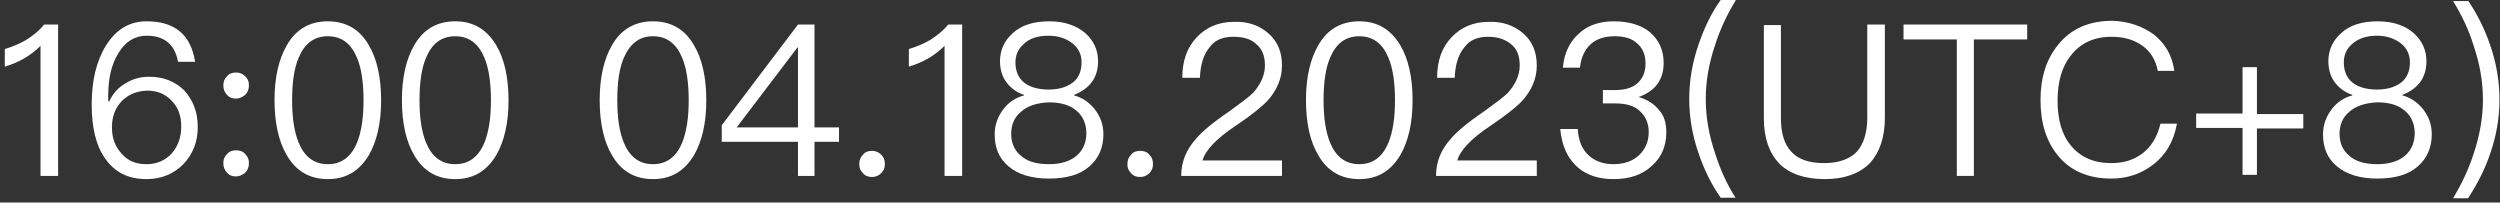 <svg width="469" height="38" viewBox="0 0 469 38" fill="none" xmlns="http://www.w3.org/2000/svg">
<rect x="0" y="0" width="469" height="38" fill="#333333" stroke="none"/>
<path d="M10.9 4.6V33H7.6V8.6C5.8 10.4 3.6 11.7 0.9 12.5V9.2C2.2 8.8 3.5 8.3 4.9 7.5C6.3 6.6 7.4 5.7 8.3 4.6H10.9Z" fill="white"/>
<path d="M36.6 11.6H33.4C32.8 8.3 30.8 6.7 27.5 6.7C25.3 6.7 23.5 7.8 22.2 10C20.9 12.1 20.3 14.7 20.3 18C20.3 18.2 20.3 18.5 20.3 19H20.5C21.2 17.5 22.2 16.4 23.6 15.6C24.9 14.8 26.3 14.4 28 14.4C30.7 14.4 32.9 15.3 34.6 17C36.2 18.8 37.1 21 37.1 23.8C37.1 26.6 36.2 28.9 34.4 30.8C32.6 32.6 30.3 33.6 27.5 33.6C24 33.6 21.5 32.3 19.7 29.7C18 27.3 17.2 23.9 17.2 19.6C17.2 15.1 18.1 11.4 19.9 8.5C21.8 5.5 24.3 4 27.5 4C32.8 4 35.8 6.5 36.6 11.6ZM22.8 19C21.6 20.3 21 21.9 21 23.9C21 25.9 21.6 27.5 22.8 28.8C24 30.2 25.5 30.8 27.5 30.8C29.4 30.8 31 30.1 32.2 28.8C33.4 27.4 34 25.8 34 23.7C34 21.7 33.4 20.1 32.2 18.9C31 17.6 29.5 17 27.5 17C25.5 17.1 24 17.8 22.8 19Z" fill="white"/>
<path d="M46 14.3C46.5 14.8 46.7 15.3 46.7 16C46.7 16.7 46.5 17.3 46 17.8C45.5 18.2 44.9 18.5 44.3 18.5C43.6 18.5 43 18.3 42.6 17.8C42.1 17.3 41.9 16.7 41.9 16C41.9 15.3 42.1 14.8 42.6 14.3C43 13.8 43.6 13.6 44.3 13.6C45 13.6 45.6 13.9 46 14.3ZM46 28.9C46.5 29.4 46.7 29.9 46.7 30.6C46.7 31.3 46.5 31.9 46 32.4C45.5 32.8 44.9 33.1 44.3 33.1C43.6 33.1 43 32.9 42.6 32.4C42.1 31.9 41.9 31.3 41.9 30.6C41.9 29.9 42.1 29.4 42.6 28.9C43 28.4 43.6 28.2 44.3 28.2C45 28.2 45.6 28.4 46 28.9Z" fill="white"/>
<path d="M69.2 8.5C70.7 11 71.5 14.5 71.5 18.8C71.5 23.1 70.7 26.5 69.2 29.1C67.4 32.1 64.9 33.6 61.5 33.6C58.1 33.6 55.5 32.1 53.8 29.1C52.3 26.6 51.5 23.1 51.5 18.8C51.5 14.5 52.3 11.1 53.8 8.5C55.5 5.5 58.1 4 61.5 4C64.9 4 67.5 5.5 69.2 8.5ZM56 10.9C55.2 12.8 54.8 15.4 54.8 18.8C54.8 22.1 55.2 24.7 56 26.7C57.1 29.4 58.9 30.8 61.5 30.8C64.1 30.8 65.9 29.4 67 26.7C67.8 24.7 68.2 22.1 68.2 18.8C68.2 15.5 67.8 12.8 67 10.9C65.9 8.2 64.1 6.8 61.5 6.8C58.9 6.8 57.1 8.2 56 10.9Z" fill="white"/>
<path d="M93.1 8.5C94.6 11 95.4 14.5 95.4 18.8C95.4 23.1 94.6 26.5 93.1 29.1C91.3 32.1 88.8 33.6 85.4 33.6C82 33.6 79.4 32.1 77.7 29.1C76.2 26.6 75.4 23.1 75.4 18.8C75.4 14.5 76.2 11.1 77.7 8.5C79.4 5.5 82 4 85.4 4C88.8 4 91.3 5.5 93.1 8.5ZM79.9 10.9C79.1 12.8 78.7 15.4 78.7 18.8C78.7 22.1 79.1 24.7 79.9 26.7C81 29.4 82.8 30.8 85.4 30.8C88 30.8 89.8 29.4 90.9 26.7C91.7 24.7 92.1 22.1 92.1 18.8C92.1 15.5 91.7 12.8 90.9 10.9C89.8 8.2 88 6.8 85.4 6.8C82.8 6.8 81 8.2 79.9 10.9Z" fill="white"/>
<path d="M130.2 8.5C131.7 11 132.5 14.5 132.5 18.8C132.5 23.1 131.7 26.5 130.2 29.1C128.4 32.1 125.9 33.6 122.5 33.6C119.1 33.6 116.5 32.1 114.8 29.1C113.3 26.6 112.5 23.1 112.5 18.8C112.5 14.5 113.3 11.1 114.8 8.5C116.5 5.5 119.1 4 122.5 4C125.9 4 128.5 5.5 130.2 8.5ZM117 10.9C116.2 12.8 115.8 15.4 115.8 18.8C115.8 22.1 116.2 24.7 117 26.7C118.1 29.4 119.9 30.8 122.5 30.8C125.1 30.8 126.9 29.4 128 26.7C128.8 24.7 129.2 22.1 129.2 18.8C129.2 15.5 128.8 12.8 128 10.9C126.9 8.2 125.1 6.8 122.5 6.8C119.9 6.8 118.2 8.2 117 10.9Z" fill="white"/>
<path d="M152.8 4.6V23.9H157.4V26.6H152.8V33H149.7V26.6H135.4V23.5L149.7 4.6H152.8ZM138.2 23.9H149.7V8.9H149.6L138.2 23.9Z" fill="white"/>
<path d="M165.3 29C165.8 29.5 166 30 166 30.8C166 31.5 165.8 32 165.3 32.5C164.8 33 164.2 33.2 163.6 33.2C162.9 33.2 162.3 33 161.9 32.5C161.4 32 161.2 31.5 161.2 30.8C161.2 30.1 161.4 29.5 161.9 29C162.3 28.5 162.9 28.3 163.6 28.3C164.2 28.3 164.8 28.5 165.3 29Z" fill="white"/>
<path d="M180.5 4.6V33H177.2V8.6C175.4 10.4 173.2 11.7 170.5 12.5V9.2C171.8 8.8 173.1 8.3 174.5 7.5C175.9 6.6 177 5.7 177.9 4.6H180.5Z" fill="white"/>
<path d="M203.7 6.3C205.2 7.7 206 9.4 206 11.5C206 13 205.6 14.3 204.9 15.3C204.1 16.4 203 17.2 201.5 17.8V17.9C203 18.3 204.2 19.1 205.3 20.4C206.4 21.8 207 23.3 207 25.2C207 27.7 206.1 29.7 204.4 31.2C202.6 32.8 200 33.5 196.8 33.5C193.5 33.5 190.9 32.7 189.2 31.2C187.4 29.7 186.6 27.7 186.6 25.2C186.6 23.4 187.2 21.8 188.3 20.4C189.3 19.1 190.6 18.3 192.1 17.9V17.8C190.6 17.3 189.5 16.4 188.7 15.3C188 14.3 187.6 13 187.6 11.5C187.6 9.4 188.4 7.7 189.9 6.3C191.6 4.7 193.9 4 196.9 4C199.7 4 202 4.8 203.7 6.3ZM191.5 21C190.3 22 189.7 23.4 189.7 25.1C189.7 26.8 190.3 28.2 191.5 29.2C192.7 30.3 194.5 30.8 196.8 30.8C199.1 30.8 200.9 30.2 202.1 29.1C203.2 28.1 203.8 26.7 203.8 25C203.8 23.3 203.2 21.9 202.1 20.9C200.8 19.7 199 19.2 196.8 19.2C194.4 19.3 192.7 19.9 191.5 21ZM192 8.3C191 9.2 190.5 10.3 190.5 11.7C190.5 13.1 190.9 14.3 191.8 15.2C192.8 16.2 194.5 16.8 196.7 16.8C198.9 16.8 200.5 16.2 201.6 15.2C202.5 14.3 202.9 13.1 202.9 11.7C202.9 10.3 202.4 9.2 201.4 8.3C200.2 7.3 198.7 6.7 196.7 6.7C194.7 6.7 193.1 7.2 192 8.3Z" fill="white"/>
<path d="M215.6 29C216.1 29.5 216.3 30 216.3 30.8C216.3 31.5 216.1 32 215.6 32.5C215.1 33 214.5 33.2 213.9 33.2C213.2 33.2 212.6 33 212.2 32.5C211.7 32 211.5 31.5 211.5 30.8C211.5 30.1 211.7 29.5 212.2 29C212.6 28.5 213.2 28.3 213.9 28.3C214.6 28.3 215.2 28.5 215.6 29Z" fill="white"/>
<path d="M238 6.3C239.7 7.8 240.5 9.8 240.5 12.3C240.5 14.8 239.5 17 237.7 19C236.7 20 234.8 21.6 231.8 23.6C228.2 26 226.1 28.2 225.6 30.1H240.5V33H221.6C221.6 30.4 222.5 28.1 224.4 26C225.5 24.7 227.5 23 230.6 20.9C232.8 19.3 234.3 18.2 235.1 17.4C236.5 15.8 237.3 14.1 237.3 12.3C237.3 10.5 236.8 9.2 235.7 8.3C234.7 7.3 233.2 6.9 231.4 6.9C229.4 6.9 227.9 7.5 226.9 8.9C225.8 10.2 225.2 12.1 225.1 14.6H221.8C221.8 11.4 222.7 8.9 224.5 7C226.3 5.1 228.6 4.1 231.5 4.1C234.2 4 236.3 4.8 238 6.3Z" fill="white"/>
<path d="M262.7 8.5C264.2 11 265 14.5 265 18.8C265 23.1 264.2 26.5 262.7 29.1C260.9 32.1 258.4 33.6 255 33.6C251.6 33.6 249 32.1 247.3 29.1C245.8 26.6 245 23.1 245 18.8C245 14.5 245.8 11.1 247.3 8.5C249 5.5 251.6 4 255 4C258.4 4 260.9 5.5 262.7 8.5ZM249.5 10.9C248.7 12.8 248.3 15.4 248.3 18.8C248.3 22.1 248.7 24.7 249.5 26.7C250.6 29.4 252.4 30.8 255 30.8C257.6 30.8 259.4 29.4 260.5 26.7C261.3 24.7 261.7 22.1 261.7 18.8C261.7 15.5 261.3 12.8 260.5 10.9C259.4 8.2 257.6 6.8 255 6.8C252.4 6.8 250.6 8.2 249.5 10.9Z" fill="white"/>
<path d="M285.8 6.3C287.5 7.8 288.3 9.8 288.3 12.3C288.3 14.8 287.3 17 285.5 19C284.5 20 282.6 21.6 279.6 23.6C276 26 273.9 28.2 273.4 30.1H288.3V33H269.4C269.4 30.4 270.3 28.1 272.2 26C273.3 24.7 275.3 23 278.4 20.9C280.6 19.3 282.1 18.2 282.9 17.4C284.3 15.8 285.1 14.1 285.1 12.3C285.1 10.5 284.6 9.2 283.5 8.3C282.4 7.4 281 6.9 279.2 6.9C277.2 6.9 275.7 7.5 274.7 8.9C273.6 10.2 273 12.1 272.9 14.6H269.6C269.6 11.4 270.5 8.9 272.3 7C274.1 5.1 276.4 4.1 279.3 4.1C281.9 4 284.1 4.8 285.8 6.3Z" fill="white"/>
<path d="M309.6 6.1C311.2 7.5 312.1 9.4 312.1 11.8C312.1 15 310.5 17.1 307.4 18.2C309.1 18.7 310.3 19.5 311.2 20.6C312.2 21.7 312.6 23.1 312.6 24.8C312.6 27.4 311.7 29.5 309.9 31.1C308.1 32.8 305.7 33.6 302.7 33.6C300 33.6 297.8 32.9 296.1 31.5C294.1 29.8 293 27.4 292.7 24.2H296C296.1 26.4 296.8 28.1 298.2 29.3C299.4 30.3 300.9 30.8 302.7 30.8C304.7 30.8 306.4 30.2 307.6 29C308.7 27.9 309.3 26.5 309.3 24.8C309.3 23.1 308.7 21.8 307.6 20.8C306.5 19.8 305 19.4 303 19.4H300.7V16.9H302.9C304.8 16.9 306.2 16.5 307.2 15.6C308.2 14.7 308.7 13.5 308.7 11.9C308.7 10.3 308.2 9.1 307.2 8.2C306.2 7.2 304.7 6.8 302.9 6.8C301 6.8 299.5 7.3 298.4 8.3C297.3 9.3 296.6 10.8 296.4 12.7H293.2C293.4 10 294.5 7.8 296.2 6.3C297.9 4.7 300.1 4 302.8 4C305.5 4 308 4.7 309.6 6.1Z" fill="white"/>
<path d="M325.6 0.1C324 2.7 322.7 5.5 321.8 8.3C320.6 11.8 320 15.2 320 18.6C320 22 320.6 25.4 321.8 28.9C322.7 31.7 323.9 34.5 325.6 37.1H322.8C321 34.5 319.7 31.8 318.7 28.9C317.5 25.5 316.9 22 316.9 18.6C316.9 15.1 317.5 11.6 318.7 8.2C319.7 5.3 321 2.5 322.8 0H325.6V0.1Z" fill="white"/>
<path d="M334.1 4.6V22.1C334.1 24.9 334.7 27 336 28.4C337.3 29.9 339.4 30.6 342.2 30.6C345 30.6 347.1 29.8 348.4 28.4C349.6 27 350.3 24.9 350.3 22.1V4.6H353.6V22.1C353.6 25.8 352.6 28.6 350.8 30.6C348.8 32.6 346 33.6 342.3 33.6C338.6 33.6 335.7 32.6 333.8 30.7C331.9 28.7 330.9 25.9 330.9 22.2V4.7H334.1V4.6Z" fill="white"/>
<path d="M380.3 4.6V7.4H370.3V33H367.1V7.4H357.1V4.6H380.3Z" fill="white"/>
<path d="M404.1 6.5C406.2 8.2 407.5 10.4 407.9 13.3H404.8C404.4 11.2 403.4 9.6 401.8 8.5C400.2 7.4 398.4 6.9 396.1 6.9C392.8 6.9 390.3 8.1 388.5 10.4C386.8 12.5 386 15.4 386 18.9C386 22.4 386.8 25.3 388.5 27.3C390.3 29.5 392.8 30.6 396.1 30.6C398.4 30.6 400.3 30 401.9 28.8C403.6 27.5 404.7 25.7 405.3 23.2H408.4C407.8 26.5 406.3 29.1 403.9 30.9C401.7 32.6 399.1 33.5 396.1 33.5C391.7 33.5 388.3 32 386 29.1C383.9 26.5 382.8 23.1 382.8 18.8C382.8 14.5 383.9 11.1 386.1 8.4C388.5 5.4 391.9 3.9 396.3 3.9C399.3 4 401.9 4.9 404.1 6.5Z" fill="white"/>
<path d="M423.4 12.7V21.4H432.1V24.1H423.4V32.8H420.7V24H412V21.3H420.7V12.6H423.4V12.7Z" fill="white"/>
<path d="M452.9 6.3C454.4 7.7 455.2 9.4 455.2 11.5C455.2 13 454.8 14.3 454.1 15.3C453.3 16.4 452.2 17.2 450.7 17.8V17.9C452.2 18.3 453.4 19.1 454.5 20.4C455.6 21.8 456.2 23.3 456.2 25.2C456.2 27.7 455.3 29.7 453.6 31.2C451.8 32.8 449.2 33.5 446 33.5C442.7 33.5 440.2 32.7 438.4 31.2C436.6 29.7 435.8 27.7 435.8 25.2C435.8 23.4 436.4 21.8 437.5 20.4C438.5 19.1 439.8 18.3 441.3 17.9V17.8C439.8 17.3 438.7 16.4 437.9 15.3C437.2 14.3 436.8 13 436.8 11.5C436.8 9.4 437.6 7.7 439.1 6.3C440.8 4.7 443.1 4 446.1 4C448.9 4 451.3 4.8 452.9 6.3ZM440.7 21C439.5 22 438.9 23.4 438.9 25.1C438.9 26.8 439.5 28.2 440.7 29.2C441.9 30.3 443.7 30.8 446 30.8C448.3 30.8 450.1 30.2 451.3 29.1C452.4 28.1 453 26.7 453 25C453 23.3 452.4 21.9 451.3 20.9C450 19.7 448.2 19.2 446 19.2C443.7 19.3 441.9 19.9 440.7 21ZM441.2 8.3C440.2 9.2 439.7 10.3 439.7 11.7C439.7 13.1 440.1 14.3 441 15.2C442 16.2 443.7 16.8 445.9 16.8C448.1 16.8 449.7 16.2 450.8 15.2C451.7 14.3 452.1 13.1 452.1 11.7C452.1 10.3 451.6 9.2 450.6 8.3C449.4 7.3 447.9 6.7 445.9 6.7C444 6.7 442.4 7.2 441.2 8.3Z" fill="white"/>
<path d="M463 0.1C464.7 2.6 466.1 5.4 467.1 8.3C468.3 11.7 468.9 15.2 468.9 18.7C468.9 22.2 468.3 25.6 467.1 29C466.1 31.9 464.7 34.6 463 37.2H460.2C461.8 34.5 463.1 31.8 464 29C465.2 25.5 465.8 22 465.8 18.7C465.8 15.3 465.2 11.9 464 8.4C463.1 5.5 461.8 2.8 460.2 0.2H463V0.1Z" fill="white"/>
</svg>
